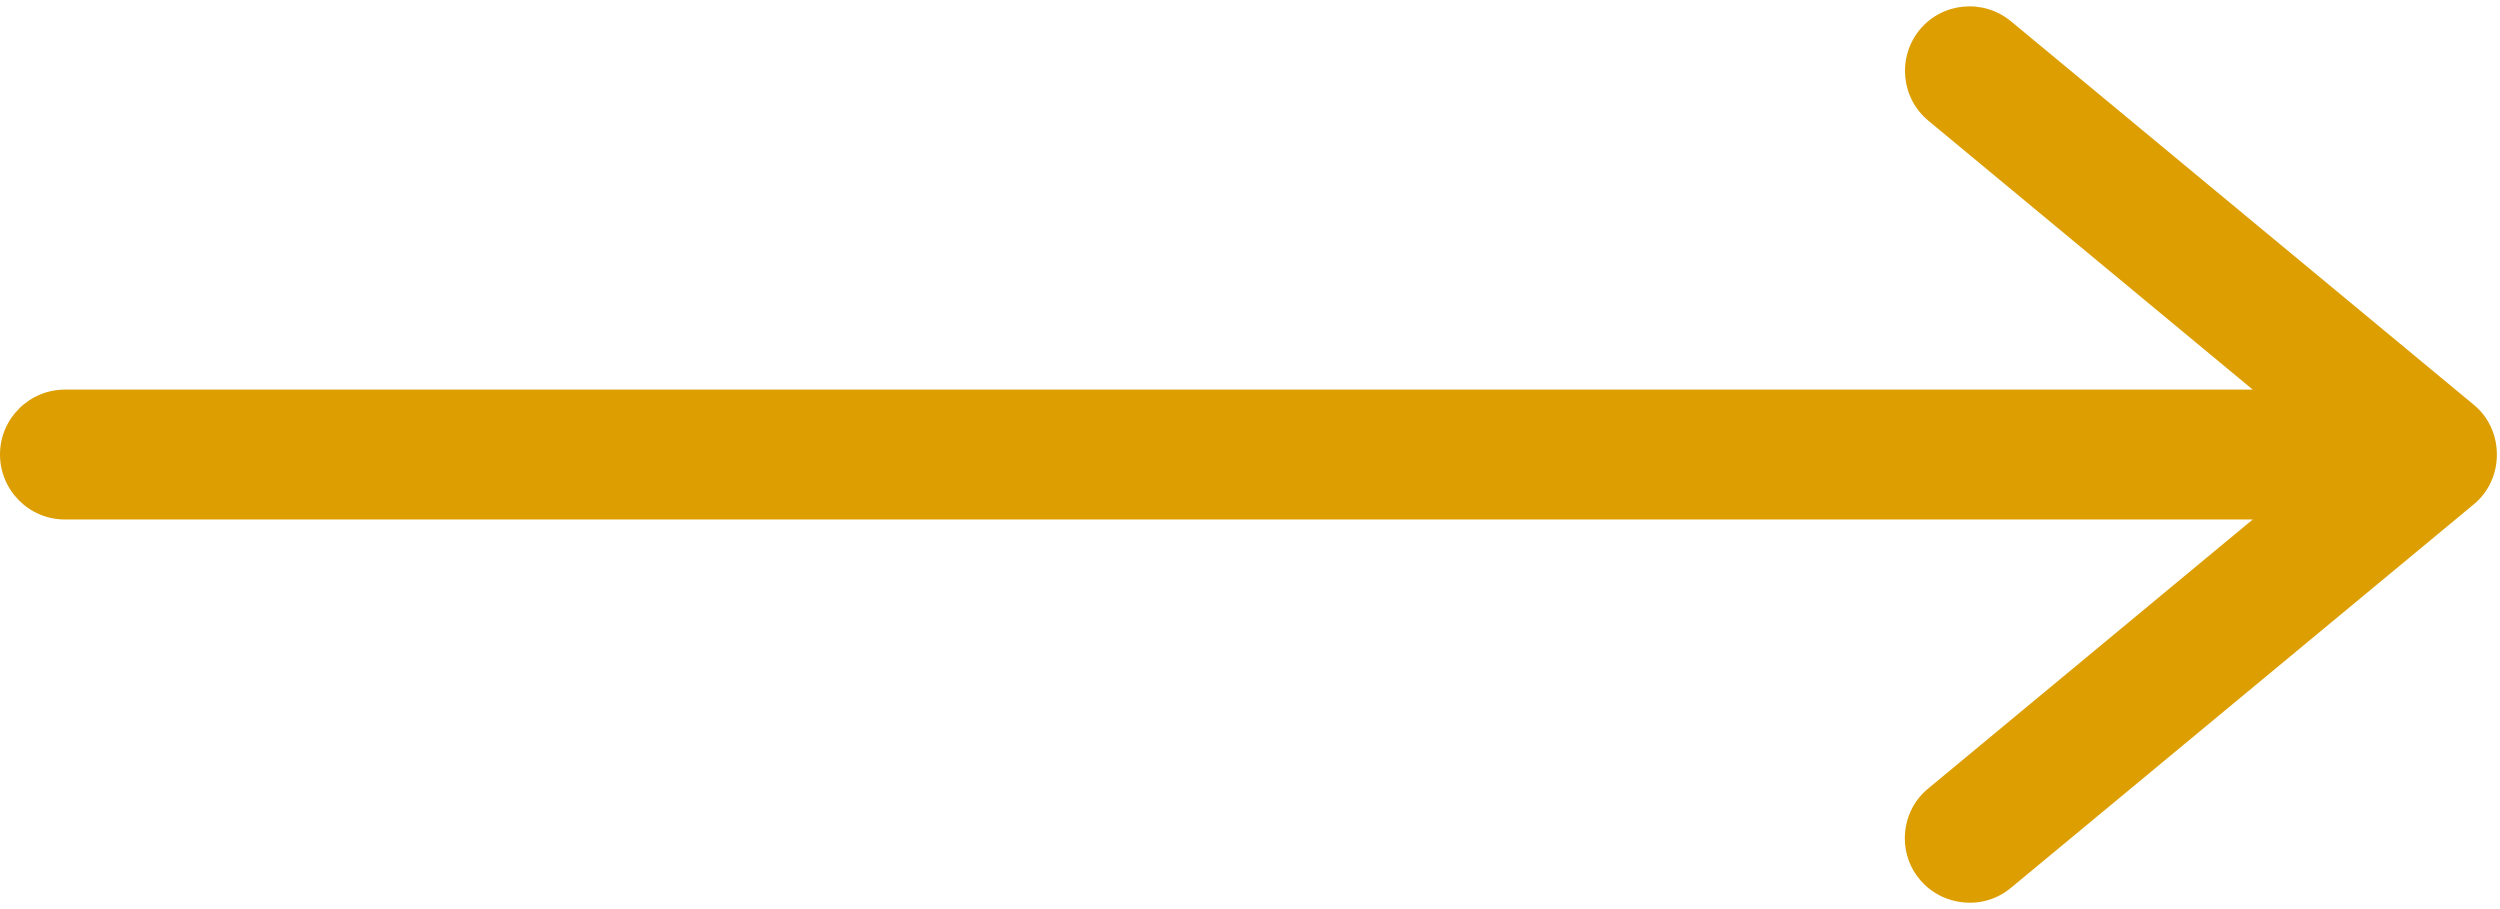 <svg width="44" height="16" viewBox="0 0 44 16" fill="none" xmlns="http://www.w3.org/2000/svg">
<path d="M35.391 15.627L43.535 8.879C43.799 8.664 43.945 8.342 43.945 8C43.945 7.658 43.799 7.336 43.535 7.121L35.391 0.373C34.902 -0.027 34.19 0.041 33.789 0.52C33.389 1.008 33.457 1.721 33.935 2.121L39.648 6.857L1.143 6.857C0.518 6.857 3.49764e-06 7.365 3.46989e-06 8C3.44257e-06 8.625 0.508 9.143 1.143 9.143L39.648 9.143L33.935 13.879C33.662 14.104 33.525 14.426 33.525 14.758C33.525 15.012 33.613 15.275 33.789 15.48C34.19 15.959 34.912 16.027 35.391 15.627Z" fill="#DC9E00" />
</svg>
